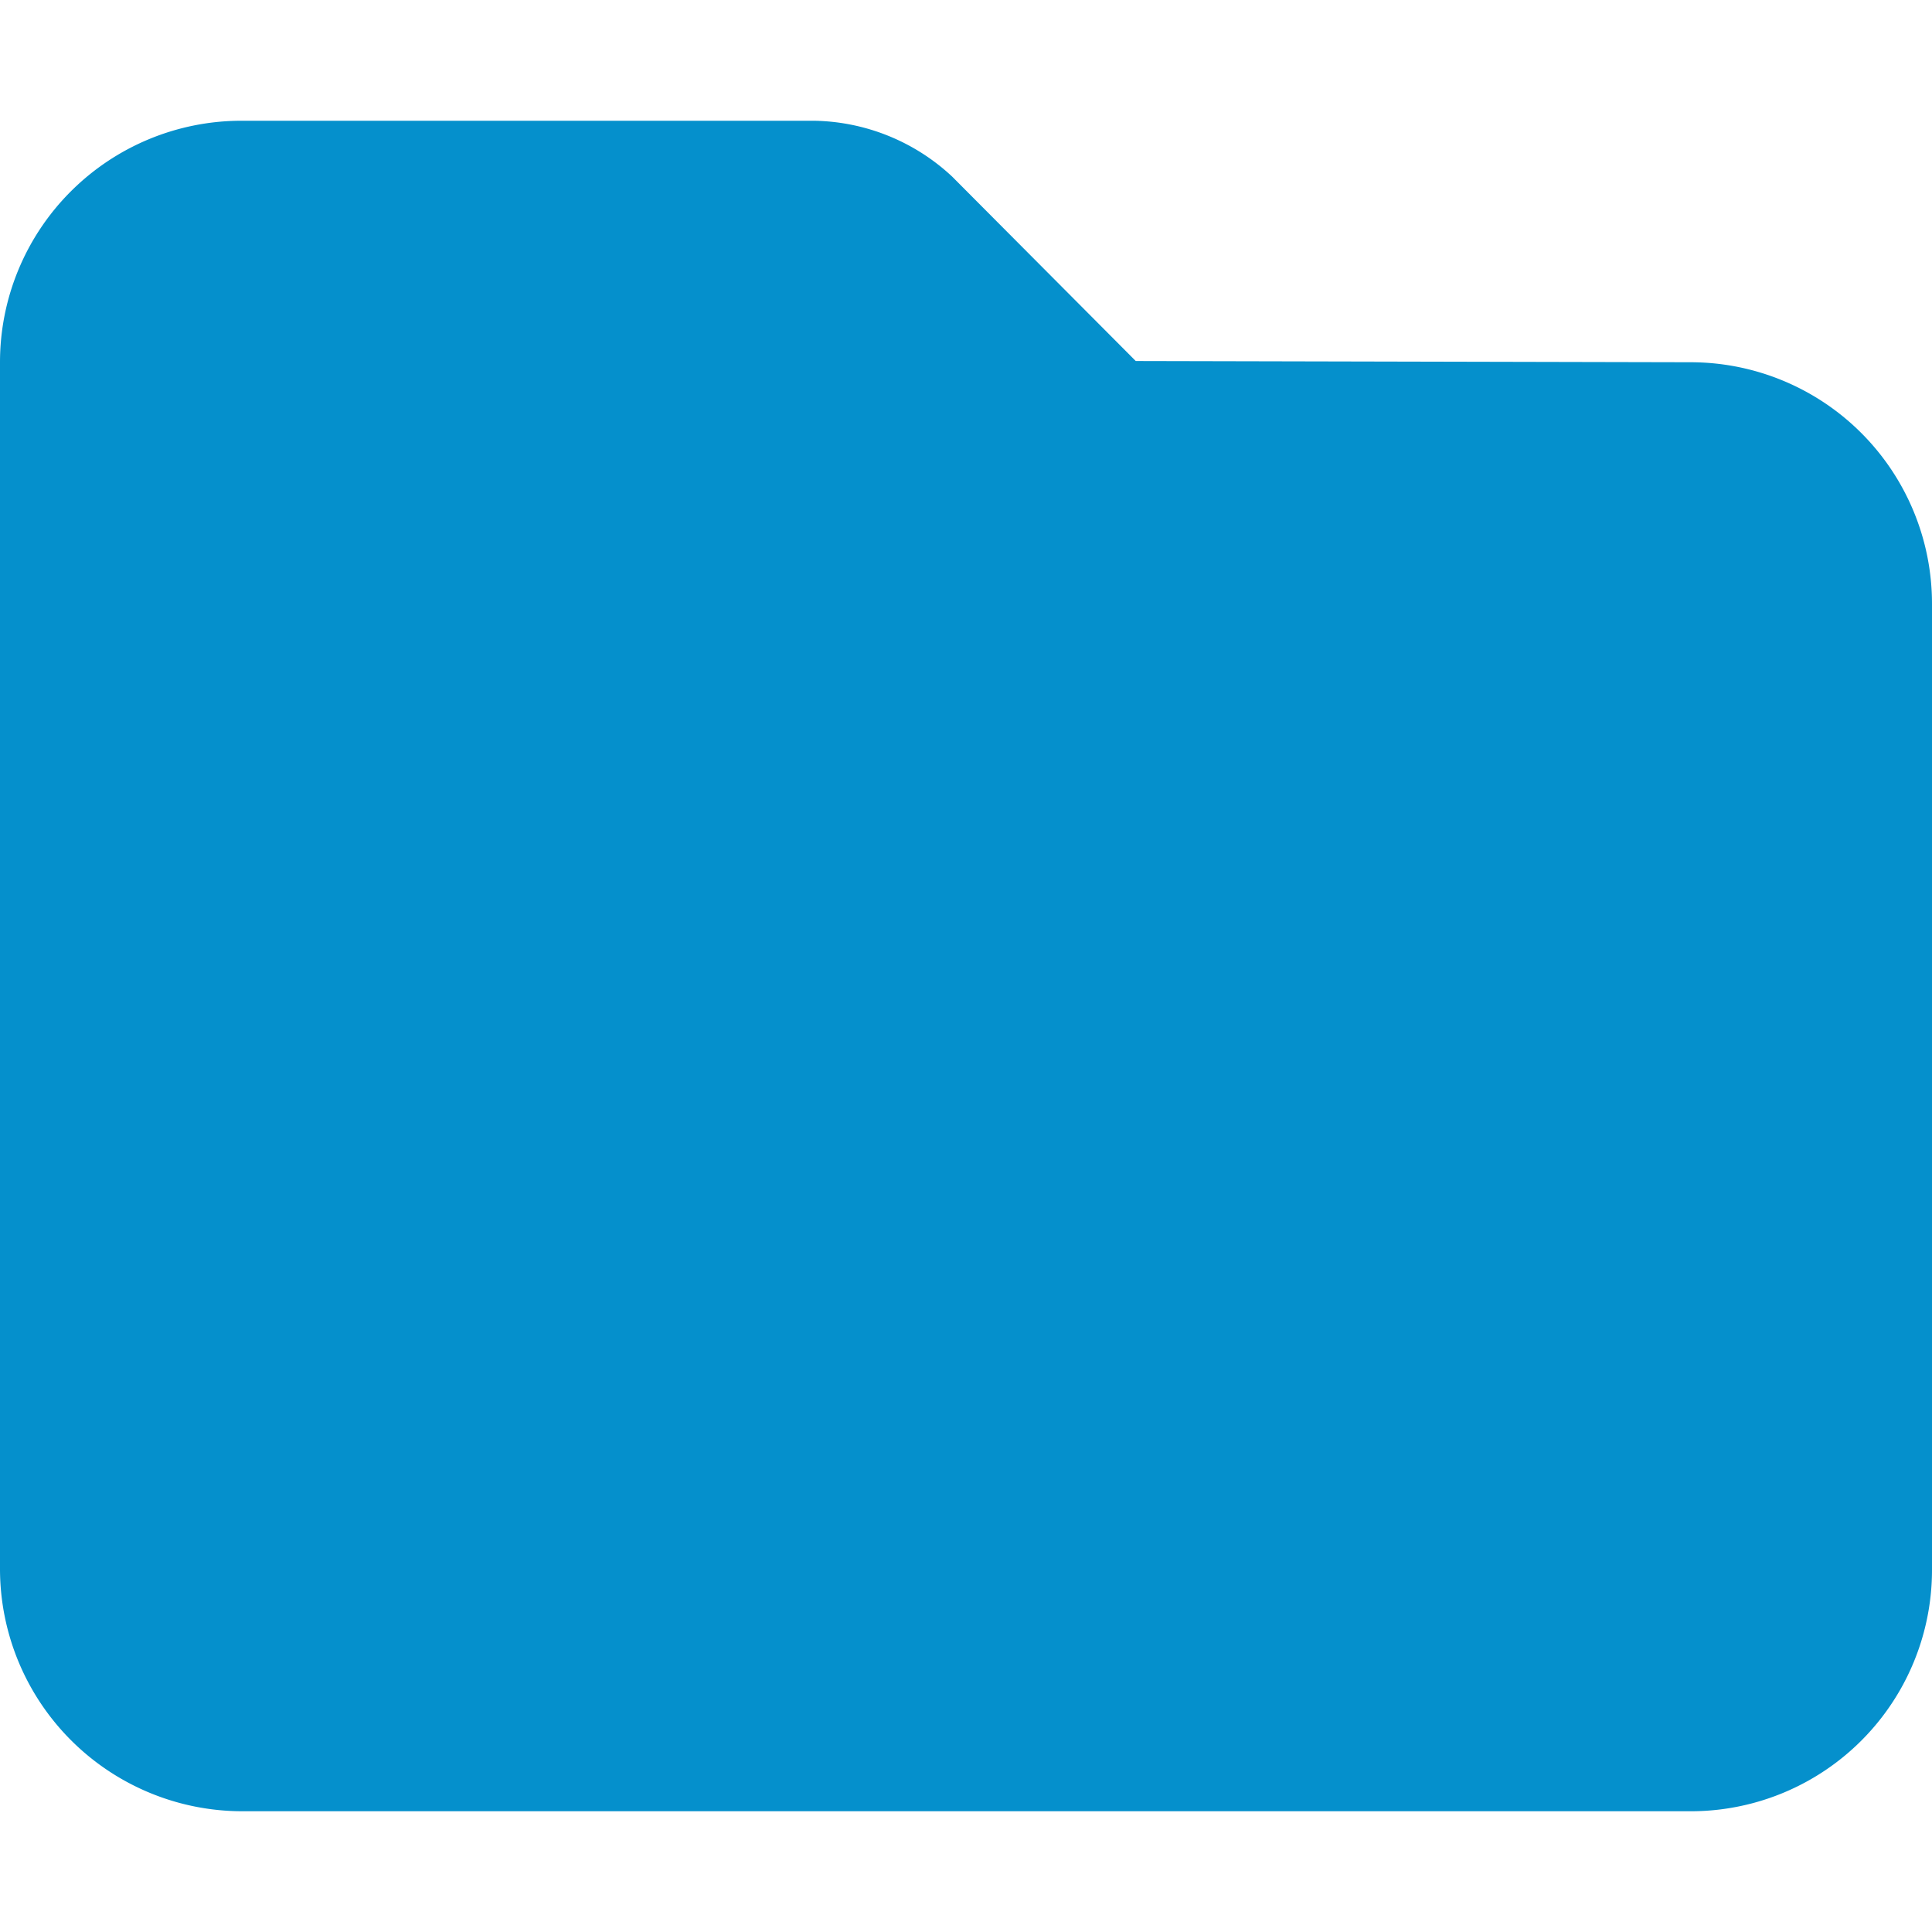 <svg id="BeBold" xmlns="http://www.w3.org/2000/svg" viewBox="0 0 14 14"><defs><style>.cls-1{fill:#0590cc;fill-rule:evenodd;}</style></defs><path id="Folder" class="cls-1" d="M12.26,2.625,8.23,2.616,6.9,1.28A1.5,1.5,0,0,0,5.9.875H1.745A1.75,1.75,0,0,0,0,2.625v8.75H0a1.757,1.757,0,0,0,1.756,1.75H12.245A1.748,1.748,0,0,0,14,11.375v-7A1.75,1.75,0,0,0,12.26,2.625Z"/></svg>